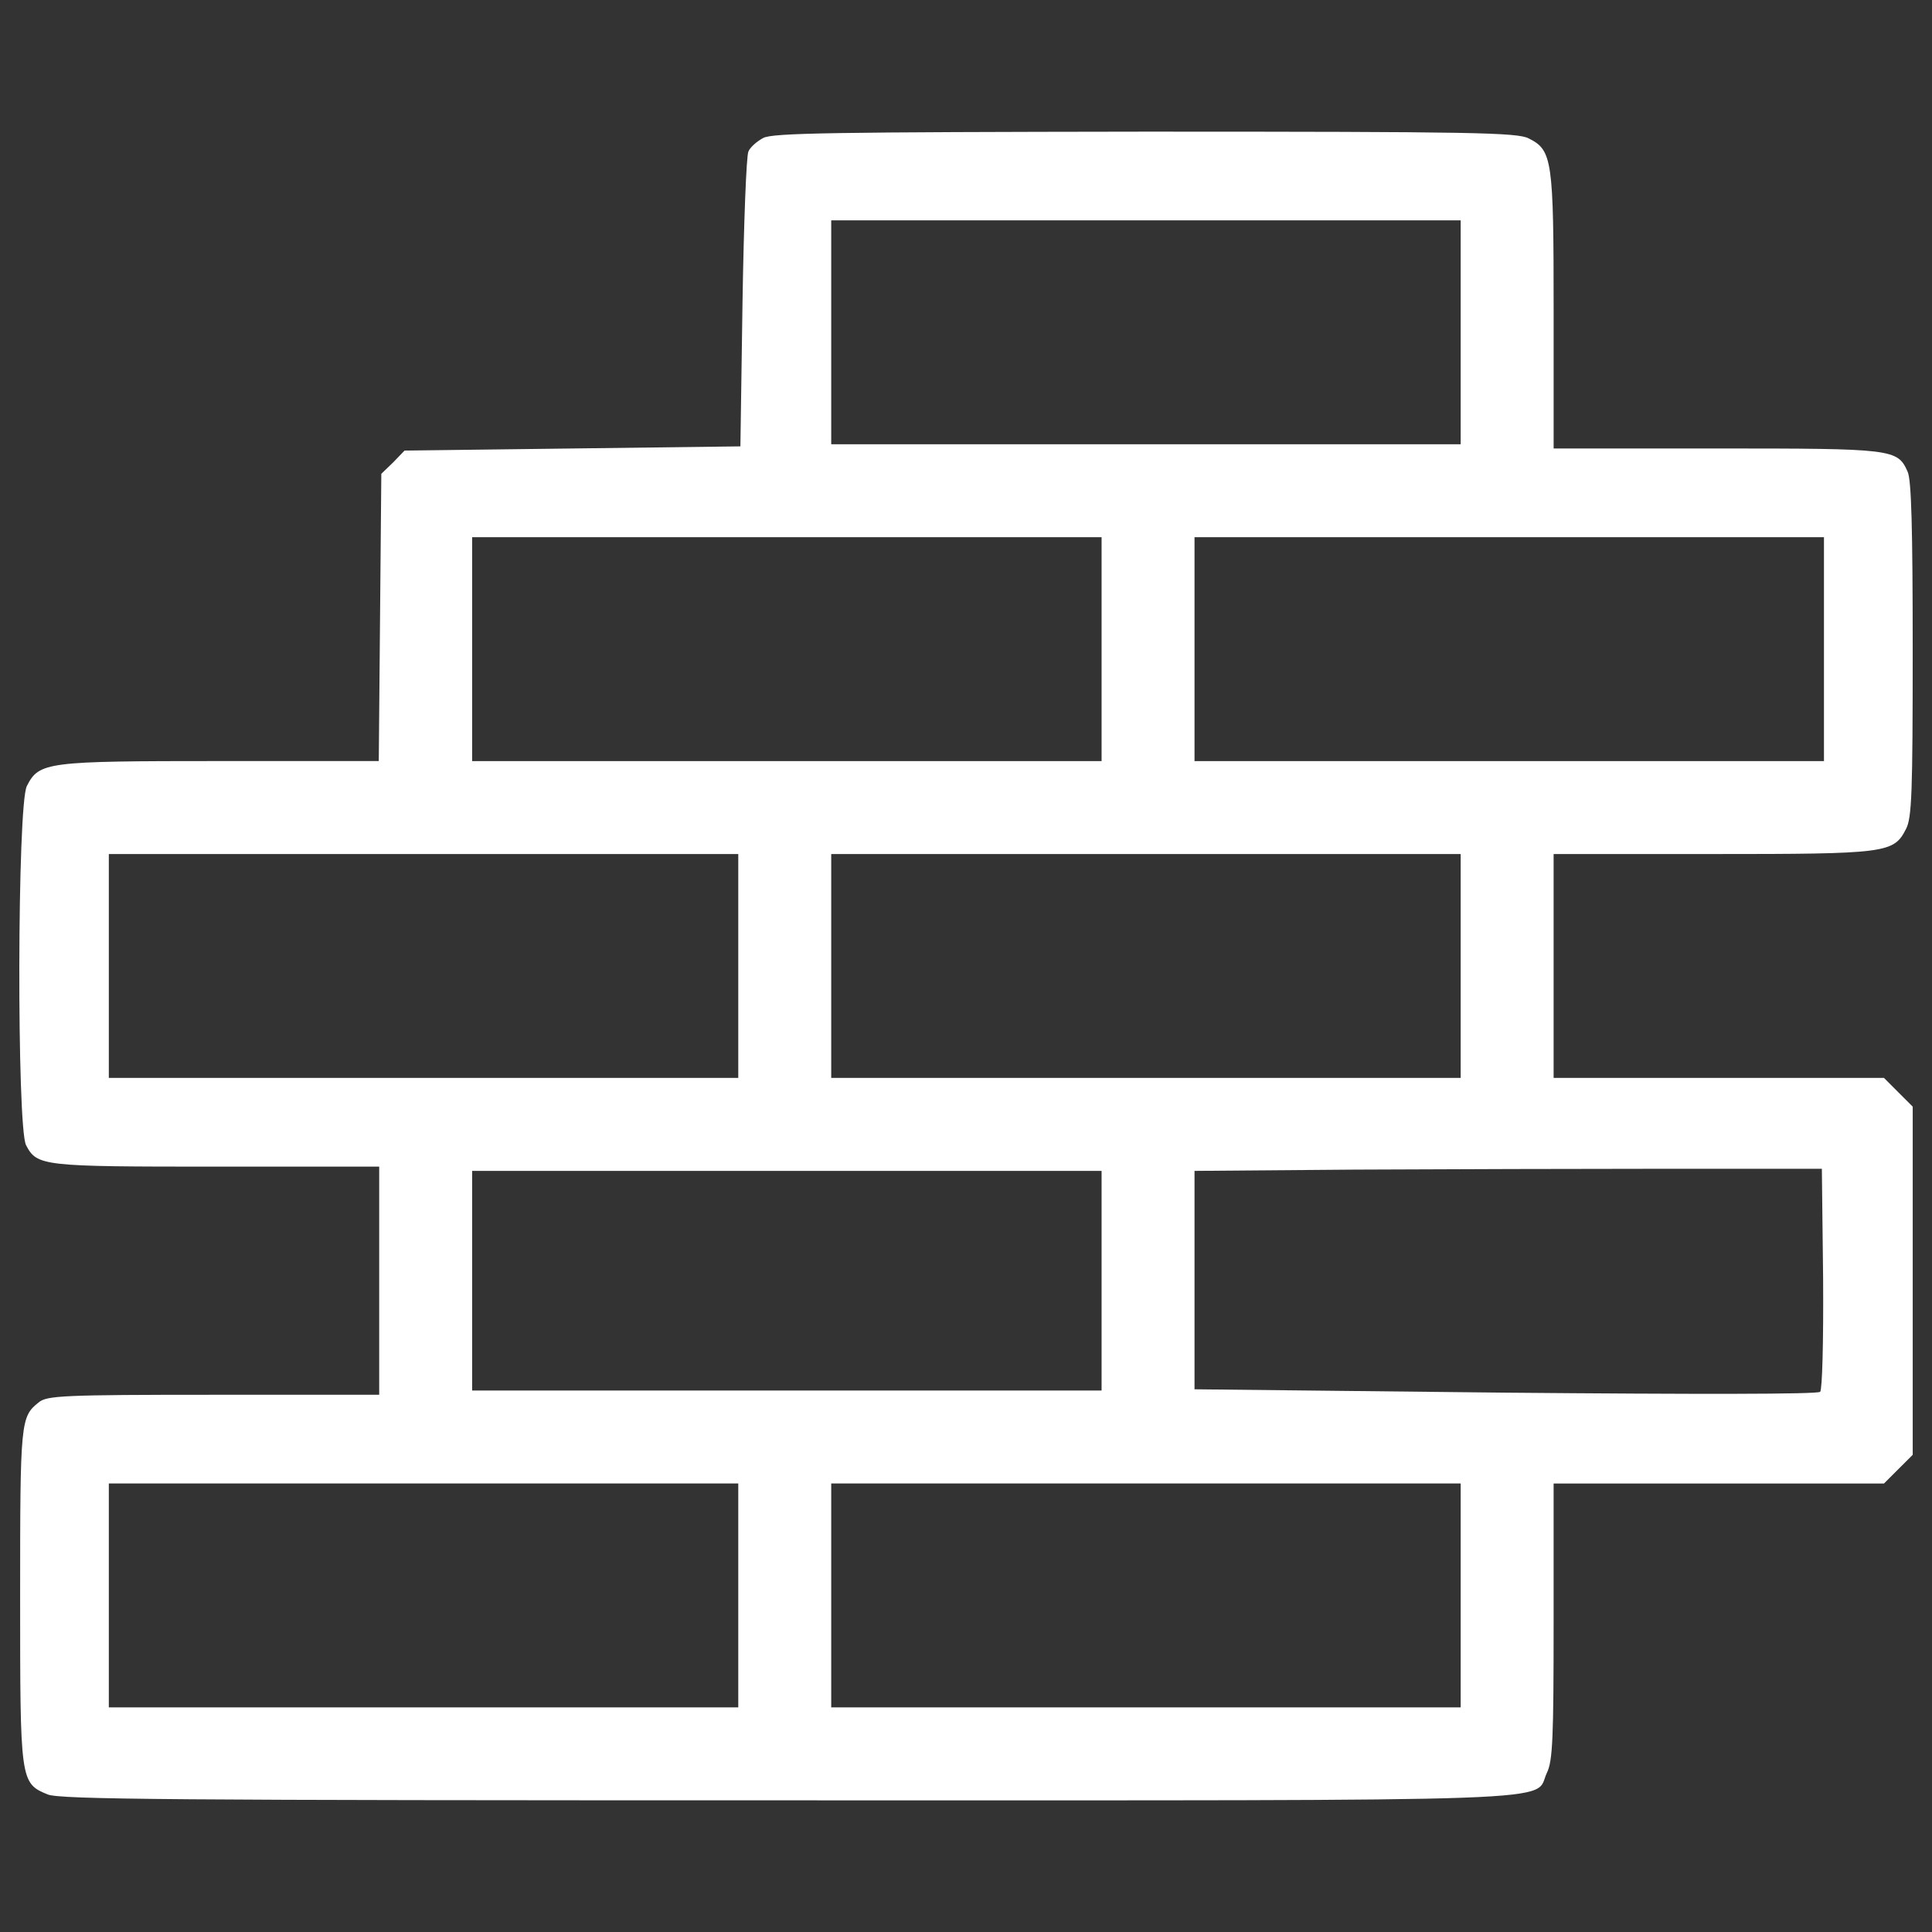 <?xml version="1.0" encoding="utf-8"?>
<!-- Svg Vector Icons : http://www.onlinewebfonts.com/icon -->
<!DOCTYPE svg PUBLIC "-//W3C//DTD SVG 1.1//EN" "http://www.w3.org/Graphics/SVG/1.1/DTD/svg11.dtd">
<svg fill="white" version="1.1" xmlns="http://www.w3.org/2000/svg" xmlns:xlink="http://www.w3.org/1999/xlink" x="0px" y="0px" viewBox="0 0 1000 1000" enable-background="new 0 0 1000 1000" xml:space="preserve">
<rect x="0" y="0" width="1000" height="1000" fill="#333333" stroke="none"/>
<g><g transform="translate(0,511) scale(0.1,-0.1)"><path d="M3950.3,4395.8c-32.8-17.5-67.8-48.1-76.5-70c-10.9-21.9-24.1-373.9-30.6-782.8l-10.9-743.4l-868.1-10.9l-870.3-10.9l-59-61.2l-61.2-59l-6.6-743.4l-6.6-743.4h-820c-900.9,0-938-4.4-1001.4-129C88.8,947.5,86.7-723,134.7-817c56.9-109.3,83.1-111.5,986.2-111.5h841.8v-590.4v-590.4h-857.1c-780.6,0-863.7-4.4-905.2-39.4c-94-74.4-96.2-98.4-96.2-999.3c0-962.1,0-970.8,142.1-1029.9c63.4-26.2,634.1-30.6,3828.7-30.6c4158.9,0,3859.3-10.9,3931.5,142.1c30.6,61.2,35,181.5,35,785v712.8h855h855l74.3,74.3l74.4,74.3v900.9V-618l-74.4,74.3l-74.3,74.4h-855h-855v579.4v579.4h820c903,0,940.2,4.4,1003.6,129c30.6,56.8,35,188,35,929.3c0,623.2-6.6,879-26.2,920.6c-52.5,118.1-74.3,120.3-990.5,120.3h-841.8v710.6c0,785-6.6,833.1-129,894.3c-59,30.6-284.3,35-1985.4,35C4304.6,4426.4,3998.4,4422,3950.3,4395.8z M7560.4,3390v-579.4h-1629h-1629V3390v579.4h1629h1629V3390z M5701.8,1750v-579.4h-1629h-1629V1750v579.4h1629h1629V1750z M9440.8,1750v-579.4h-1629h-1629V1750v579.4h1629h1629V1750z M3821.3,110.1v-579.4h-1629h-1629v579.4v579.4h1629h1629V110.1z M7560.4,110.1v-579.4h-1629h-1629v579.4v579.4h1629h1629V110.1z M9436.4-1505.8c2.2-330.2-4.4-577.2-15.3-588.2c-13.1-13.1-640.7-13.1-1629-4.4l-1609.3,17.5v564.1v566.3l826.5,6.6c452.6,2.2,1183,4.4,1622.5,4.4h798.1L9436.4-1505.8z M5701.8-1518.9v-568.5h-1629h-1629v568.5v568.5h1629h1629V-1518.9z M3821.3-3147.9v-579.4h-1629h-1629v579.4v579.4h1629h1629V-3147.9z M7560.4-3147.9v-579.4h-1629h-1629v579.4v579.4h1629h1629V-3147.9z"/></g></g>
</svg>